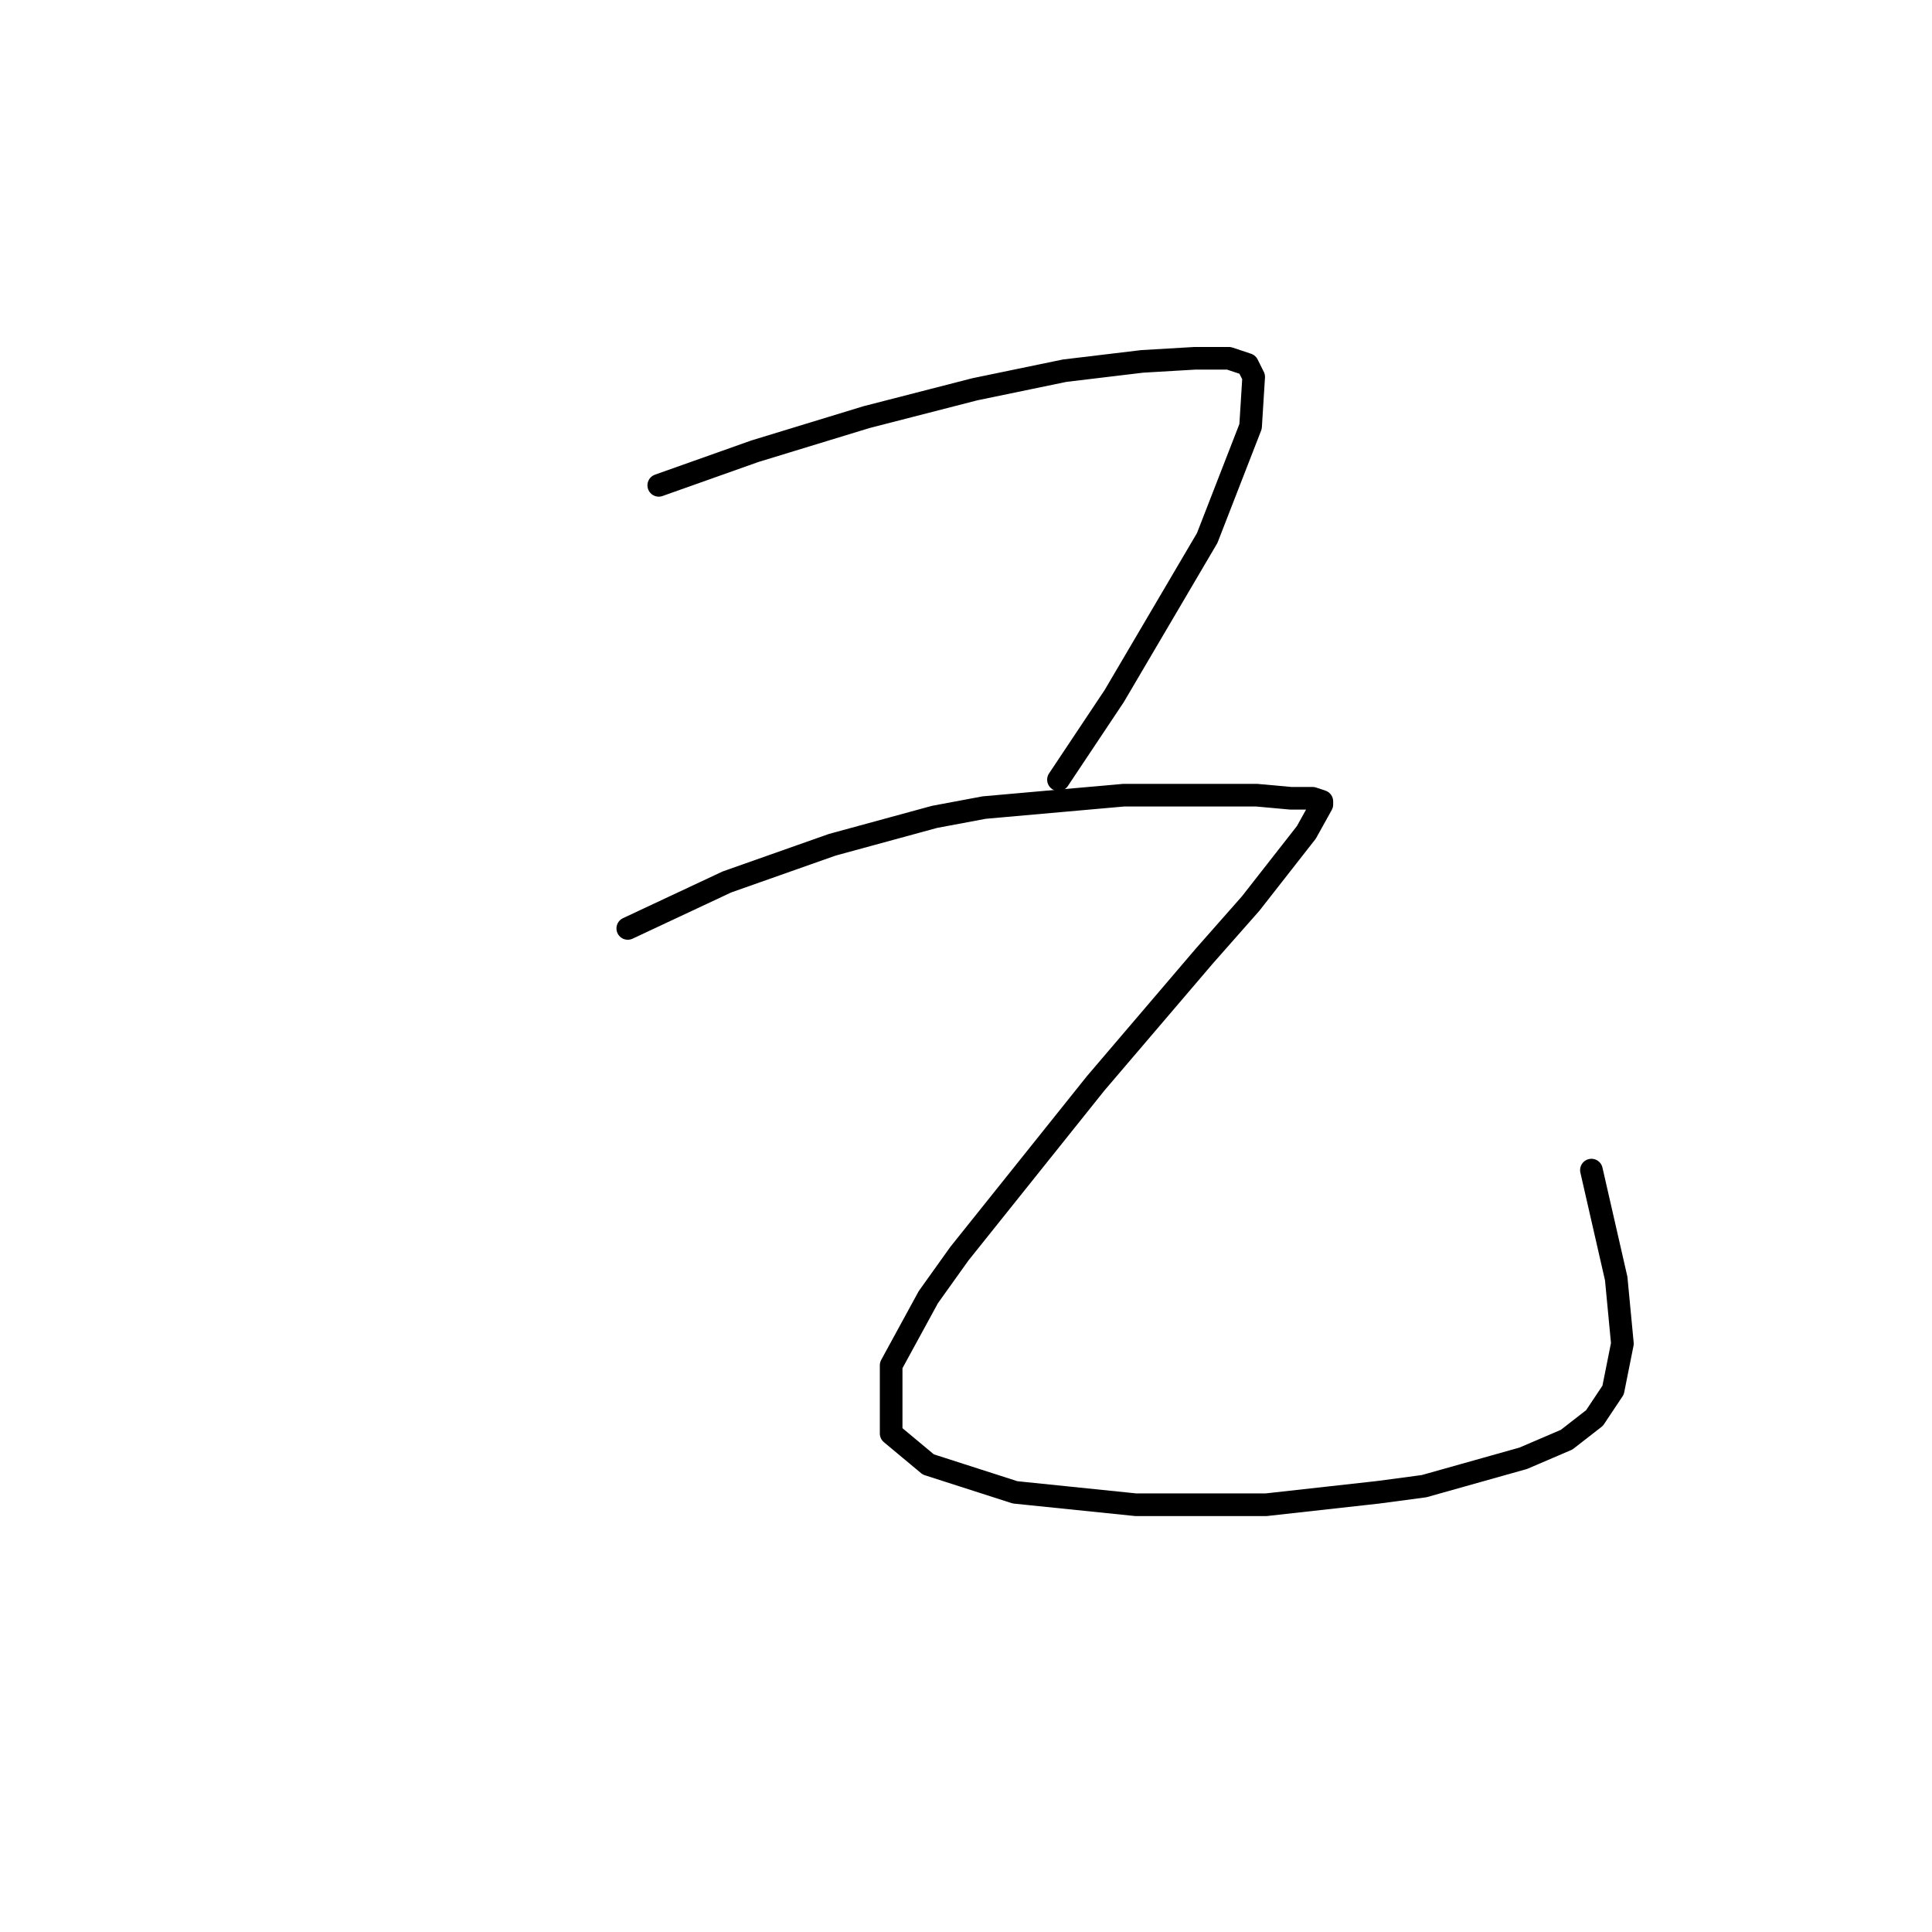 <?xml version="1.0" standalone="no"?>
    <svg width="256" height="256" xmlns="http://www.w3.org/2000/svg" version="1.1">
    <polyline stroke="black" stroke-width="3" stroke-linecap="round" fill="transparent" stroke-linejoin="round" points="87.289 64.31 100.017 59.793 114.798 55.277 129.168 51.582 141.074 49.118 151.339 47.887 158.318 47.476 162.834 47.476 165.298 48.297 166.119 49.94 165.708 56.509 159.961 71.289 147.643 92.228 140.253 103.314 140.253 103.314 " />
        <polyline stroke="black" stroke-width="3" stroke-linecap="round" fill="transparent" stroke-linejoin="round" points="83.184 123.021 96.322 116.863 110.281 111.936 123.83 108.241 130.399 107.009 148.875 105.367 159.55 105.367 166.53 105.367 171.046 105.777 173.92 105.777 175.152 106.188 175.152 106.598 173.099 110.294 165.708 119.737 159.55 126.716 145.18 143.55 127.115 166.131 123.009 171.879 118.082 180.912 118.082 189.944 123.009 194.05 134.505 197.745 150.517 199.387 167.761 199.387 182.542 197.745 188.7 196.924 201.839 193.229 207.587 190.765 211.282 187.891 213.745 184.196 214.977 178.038 214.156 169.416 210.871 155.046 210.871 155.046 " />
        </svg>